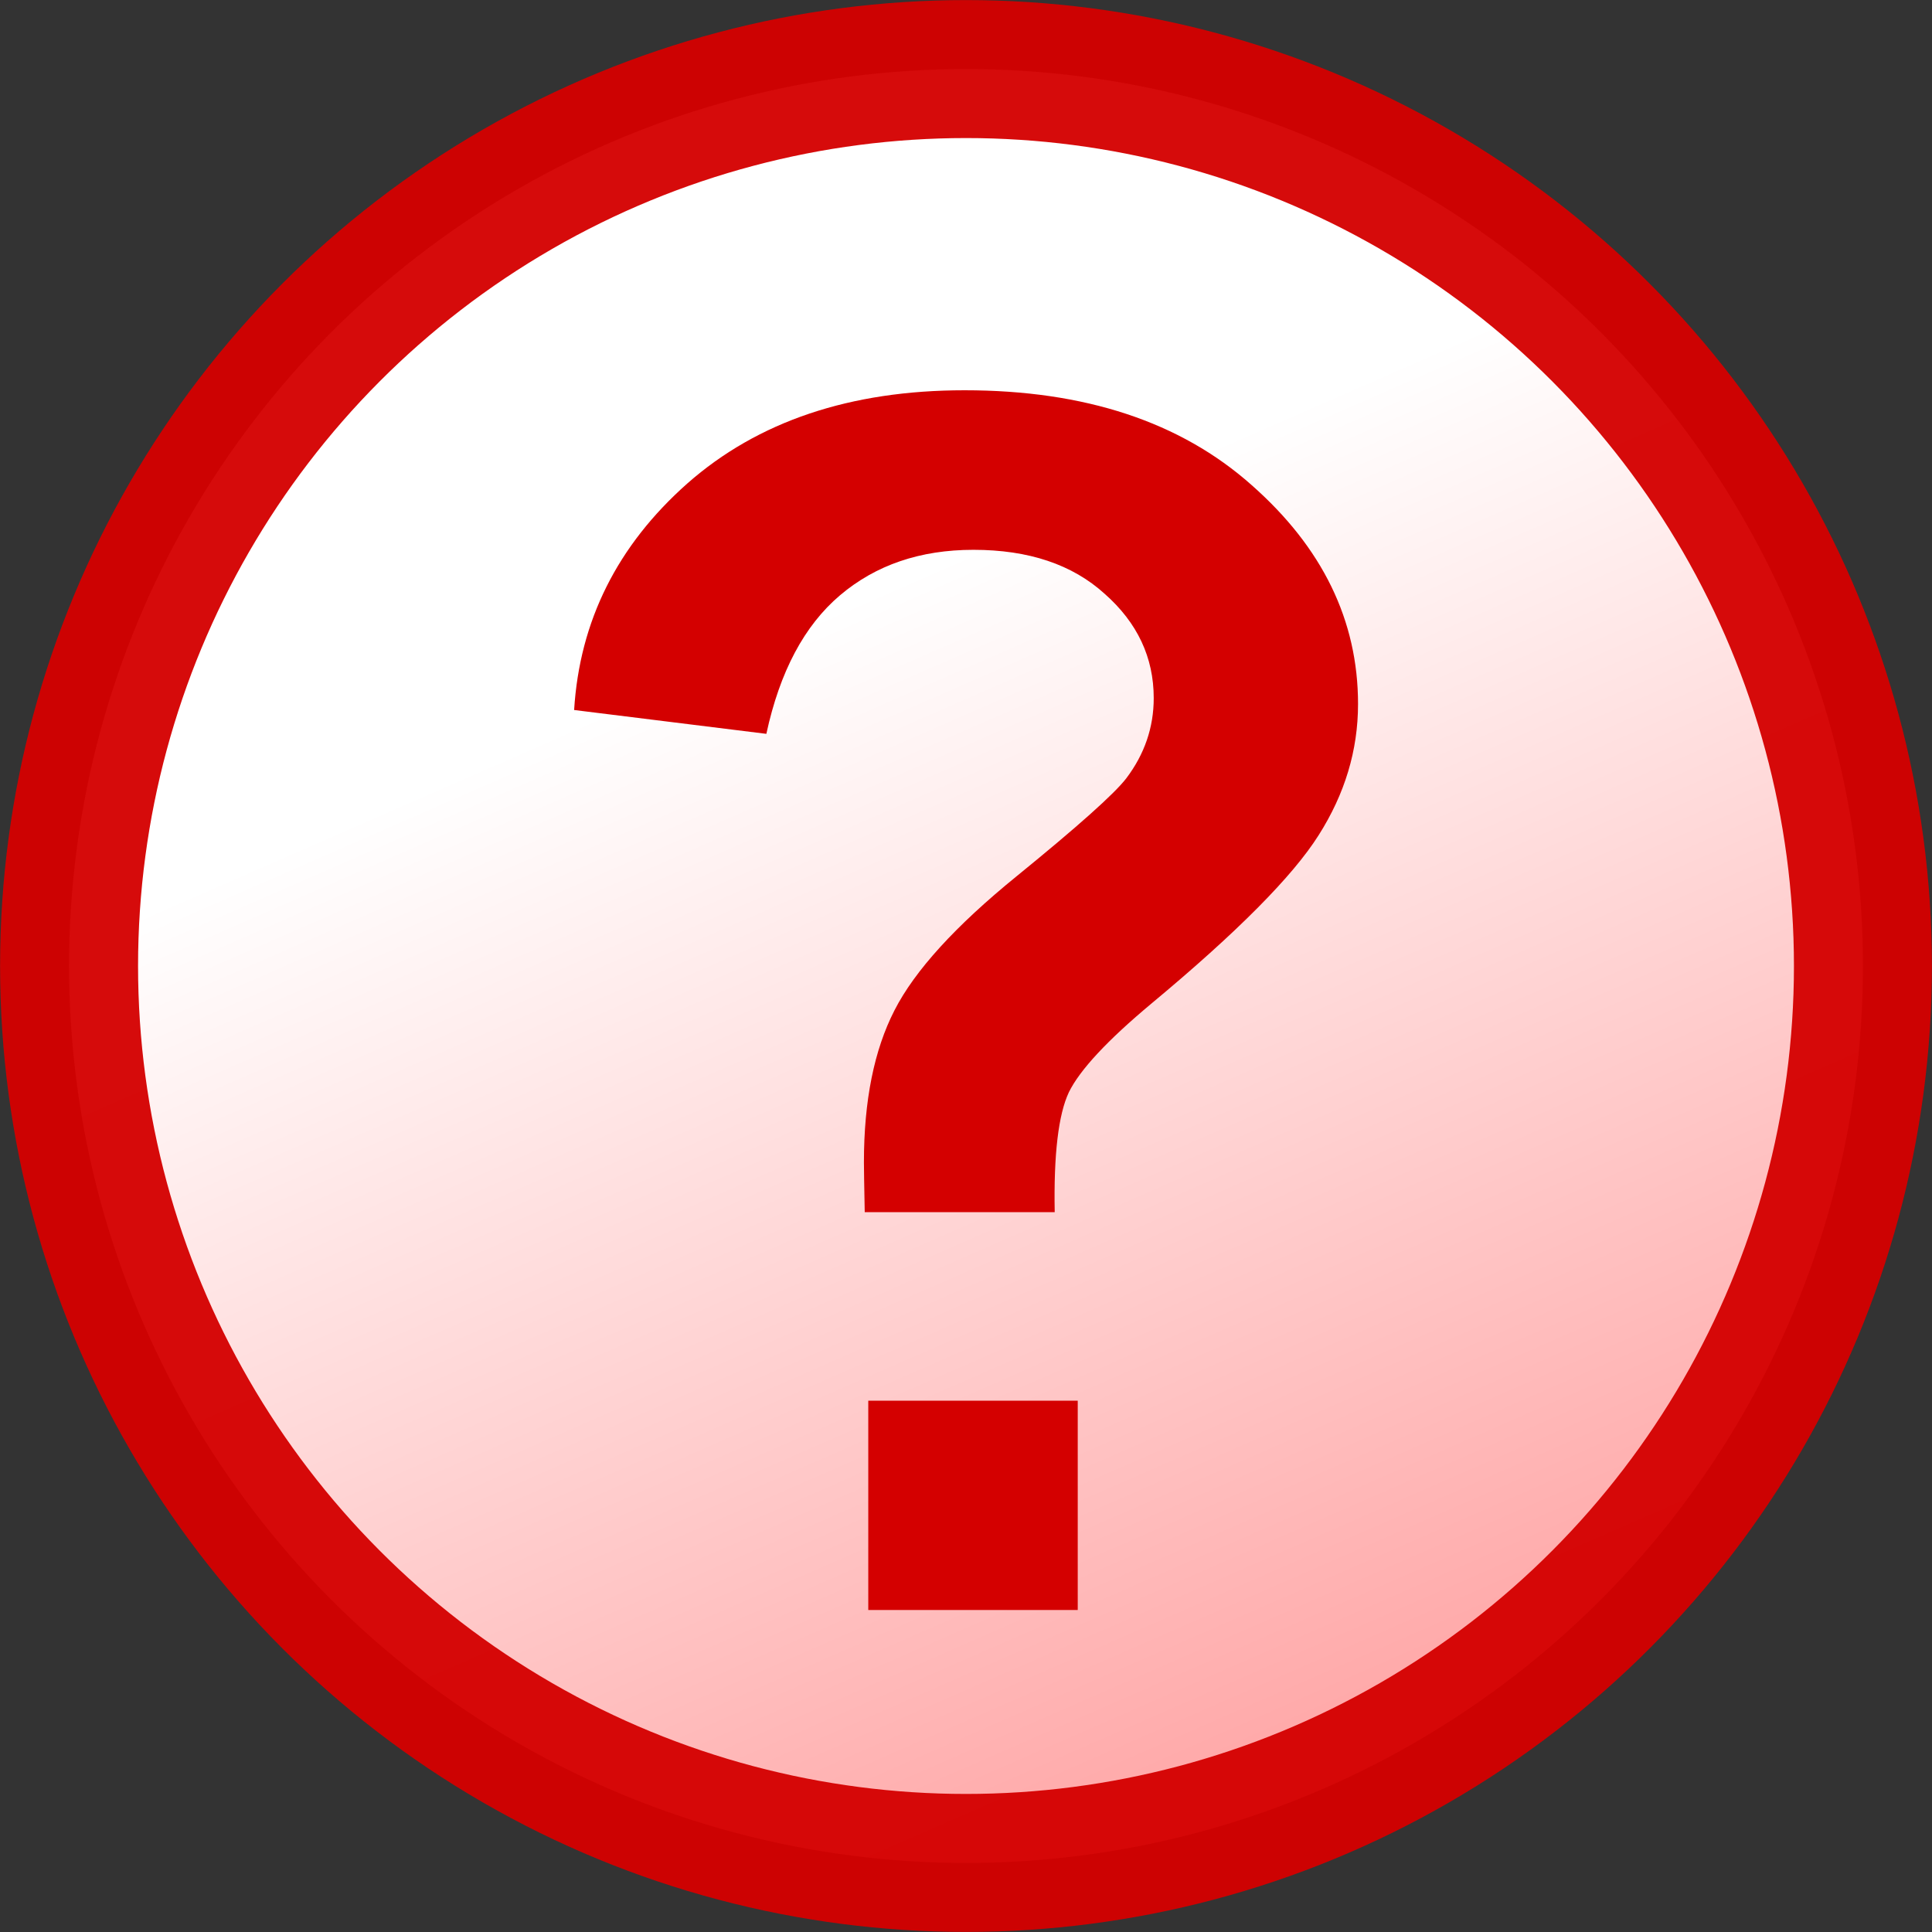 <?xml version="1.0" encoding="UTF-8" standalone="no"?>
<!-- Created with Inkscape (http://www.inkscape.org/) -->

<svg
   xmlns:dc="http://purl.org/dc/elements/1.1/"
   xmlns:cc="http://creativecommons.org/ns#"
   xmlns:rdf="http://www.w3.org/1999/02/22-rdf-syntax-ns#"
   xmlns:svg="http://www.w3.org/2000/svg"
   xmlns="http://www.w3.org/2000/svg"
   xmlns:xlink="http://www.w3.org/1999/xlink"
   xmlns:sodipodi="http://sodipodi.sourceforge.net/DTD/sodipodi-0.dtd"
   xmlns:inkscape="http://www.inkscape.org/namespaces/inkscape"
   width="12"
   height="12"
   id="svg2"
   sodipodi:version="0.32"
   inkscape:version="0.92.3 (2405546, 2018-03-11)"
   version="1.0"
   sodipodi:docname="state_not_found_75.svg"
   inkscape:output_extension="org.inkscape.output.svg.inkscape"
   inkscape:export-filename="state_not_found_75.png"
   inkscape:export-xdpi="96"
   inkscape:export-ydpi="96">
  <rect width="100%" height="100%" fill="#333333" stroke="none"/>
  <defs
     id="defs4">
    <linearGradient
       id="linearGradient859"
       inkscape:collect="always">
      <stop
         id="stop855"
         offset="0"
         style="stop-color:#ffffff;stop-opacity:1" />
      <stop
         id="stop857"
         offset="1"
         style="stop-color:#ffaaaa;stop-opacity:1" />
    </linearGradient>
    <linearGradient
       gradientTransform="matrix(0.796,0,0,0.796,-0.367,3.633)"
       gradientUnits="userSpaceOnUse"
       y2="13.385"
       x2="11.769"
       y1="4.769"
       x1="8"
       id="linearGradient861"
       xlink:href="#linearGradient859"
       inkscape:collect="always" />
  </defs>
  <sodipodi:namedview
     id="base"
     pagecolor="#ffffff"
     bordercolor="#666666"
     borderopacity="1.0"
     inkscape:pageopacity="0.0"
     inkscape:pageshadow="2"
     inkscape:zoom="55.390033"
     inkscape:cx="1.1248984"
     inkscape:cy="3.5108162"
     inkscape:document-units="px"
     inkscape:current-layer="layer1"
     showgrid="true"
     objecttolerance="10"
     gridtolerance="10"
     guidetolerance="10"
     showguides="true"
     inkscape:guide-bbox="true"
     inkscape:window-width="1920"
     inkscape:window-height="1137"
     inkscape:window-x="-8"
     inkscape:window-y="-8"
     inkscape:snap-bbox="true"
     inkscape:bbox-paths="true"
     inkscape:bbox-nodes="true"
     inkscape:snap-bbox-edge-midpoints="true"
     inkscape:snap-bbox-midpoints="true"
     inkscape:object-paths="true"
     inkscape:snap-intersection-paths="true"
     inkscape:object-nodes="true"
     inkscape:snap-smooth-nodes="true"
     inkscape:snap-midpoints="true"
     inkscape:snap-object-midpoints="true"
     inkscape:snap-center="true"
     inkscape:window-maximized="1"
     inkscape:snap-grids="true">
    <inkscape:grid
       type="xygrid"
       id="grid2409"
       visible="true"
       enabled="true"
       spacingx="0.5"
       spacingy="0.5"
       empspacing="2"
       snapvisiblegridlinesonly="true"
       originx="0"
       originy="0" />
  </sodipodi:namedview>
  <g
     inkscape:label="Ebene 1"
     inkscape:groupmode="layer"
     id="layer1"
     transform="translate(0,-4)">
    <circle
       style="opacity:1;fill:url(#linearGradient861);fill-opacity:1;fill-rule:evenodd;stroke:#d40000;stroke-width:0.857;stroke-linecap:round;stroke-linejoin:round;stroke-miterlimit:4;stroke-dasharray:none;stroke-dashoffset:0;stroke-opacity:0.955;paint-order:normal"
       id="path830"
       cx="6"
       cy="10"
       r="5.571" />
    <path
       inkscape:connector-curvature="0"
       style="font-style:normal;font-variant:normal;font-weight:bold;font-stretch:normal;font-size:medium;line-height:25px;font-family:Arial;-inkscape-font-specification:'Arial Bold';letter-spacing:0px;word-spacing:0px;fill:#d40000;fill-opacity:1;stroke:none;stroke-width:0.857px;stroke-linecap:butt;stroke-linejoin:miter;stroke-opacity:1"
       d="M 6.551,11.529 H 5.371 q -0.005,-0.255 -0.005,-0.31 0,-0.574 0.19,-0.944 Q 5.745,9.905 6.315,9.442 6.884,8.979 6.995,8.835 7.166,8.609 7.166,8.336 q 0,-0.379 -0.305,-0.648 -0.301,-0.273 -0.815,-0.273 -0.495,0 -0.828,0.282 Q 4.885,7.979 4.76,8.558 L 3.566,8.41 Q 3.617,7.581 4.269,7.003 4.926,6.424 5.991,6.424 q 1.12,0 1.782,0.588 0.662,0.583 0.662,1.361 0,0.43 -0.245,0.815 Q 7.948,9.571 7.152,10.233 6.741,10.576 6.639,10.784 6.541,10.992 6.551,11.529 Z"
       id="path965" />
    <path
       style="font-style:normal;font-variant:normal;font-weight:bold;font-stretch:normal;font-size:medium;line-height:25px;font-family:Arial;-inkscape-font-specification:'Arial Bold';letter-spacing:0px;word-spacing:0px;fill:#d40000;fill-opacity:1;stroke:none;stroke-width:0.857px;stroke-linecap:butt;stroke-linejoin:miter;stroke-opacity:1"
       d="M 5.393,14 V 12.7 H 6.694 V 14 Z"
       id="path959"
       inkscape:connector-curvature="0" />
  </g>
</svg>
